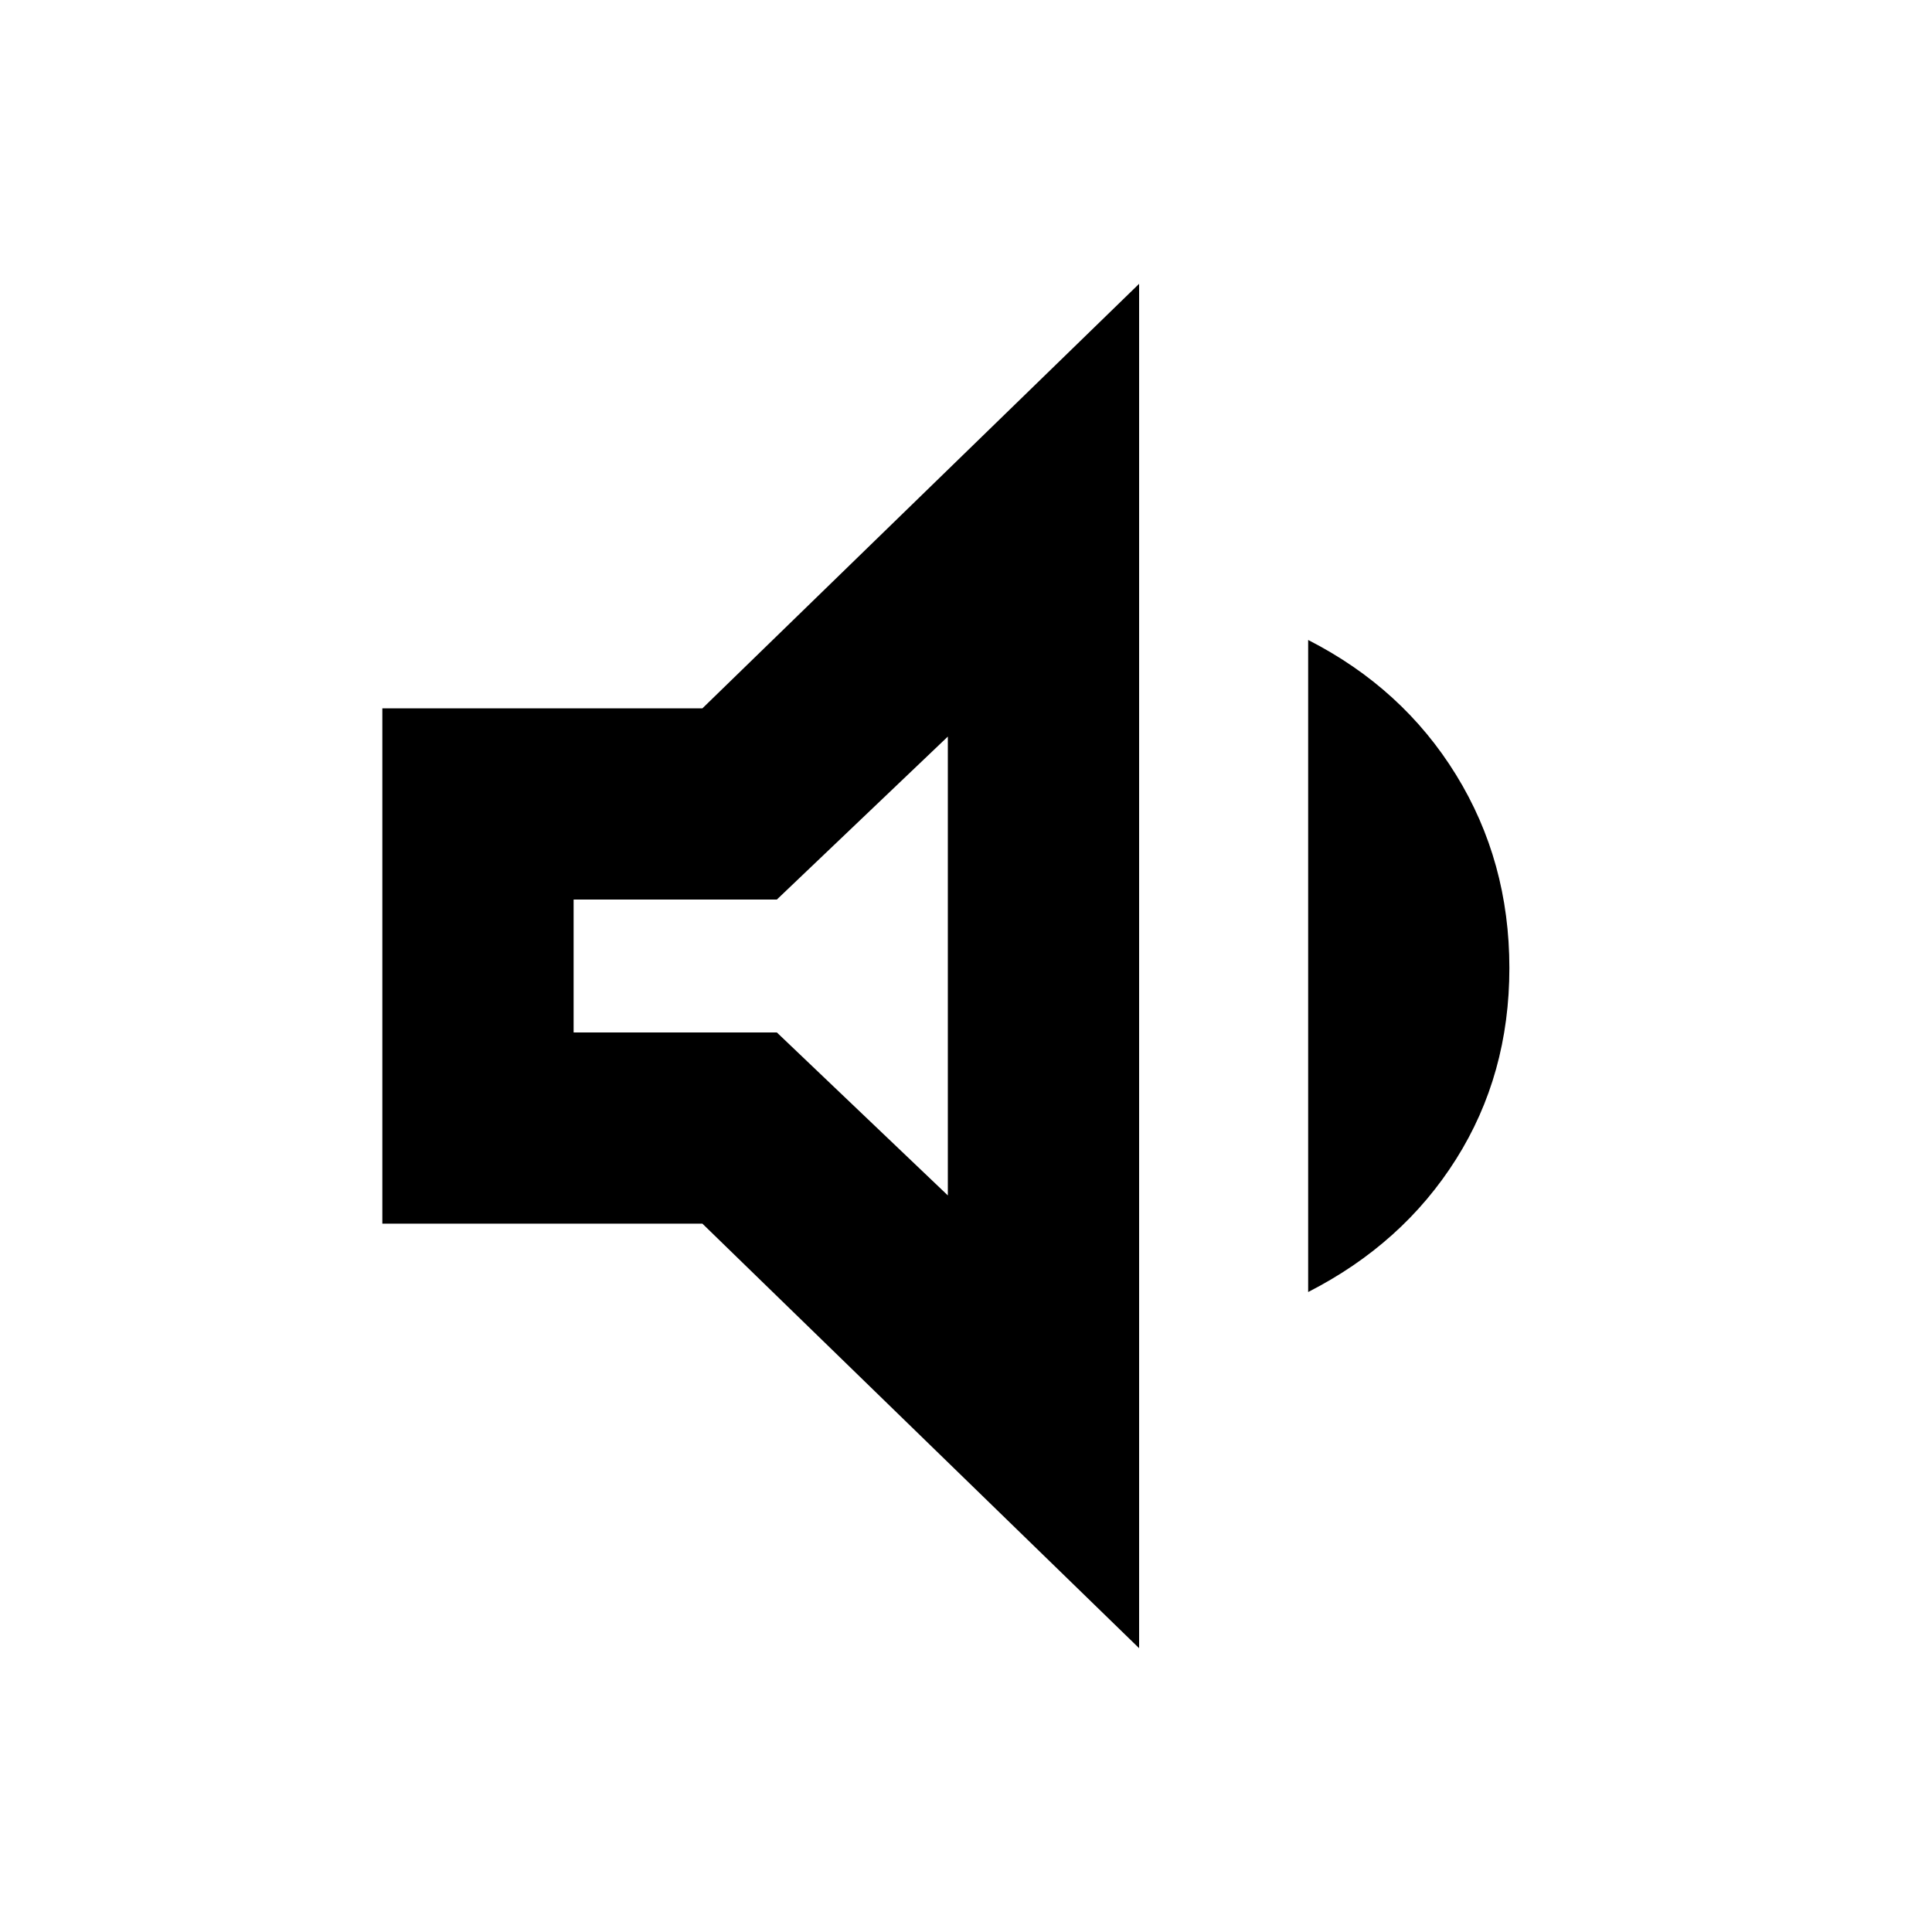 <svg xmlns="http://www.w3.org/2000/svg" height="20" width="20"><path d="M3.958 12.667V7.333H7.271L11.792 2.938V17.062L7.271 12.667ZM13.542 13.375V6.625Q14.521 7.125 15.073 8.021Q15.625 8.917 15.625 10.021Q15.625 11.125 15.073 12Q14.521 12.875 13.542 13.375ZM9.812 7.625 8.042 9.312H5.938V10.688H8.042L9.812 12.375ZM7.854 9.979Z"/></svg>